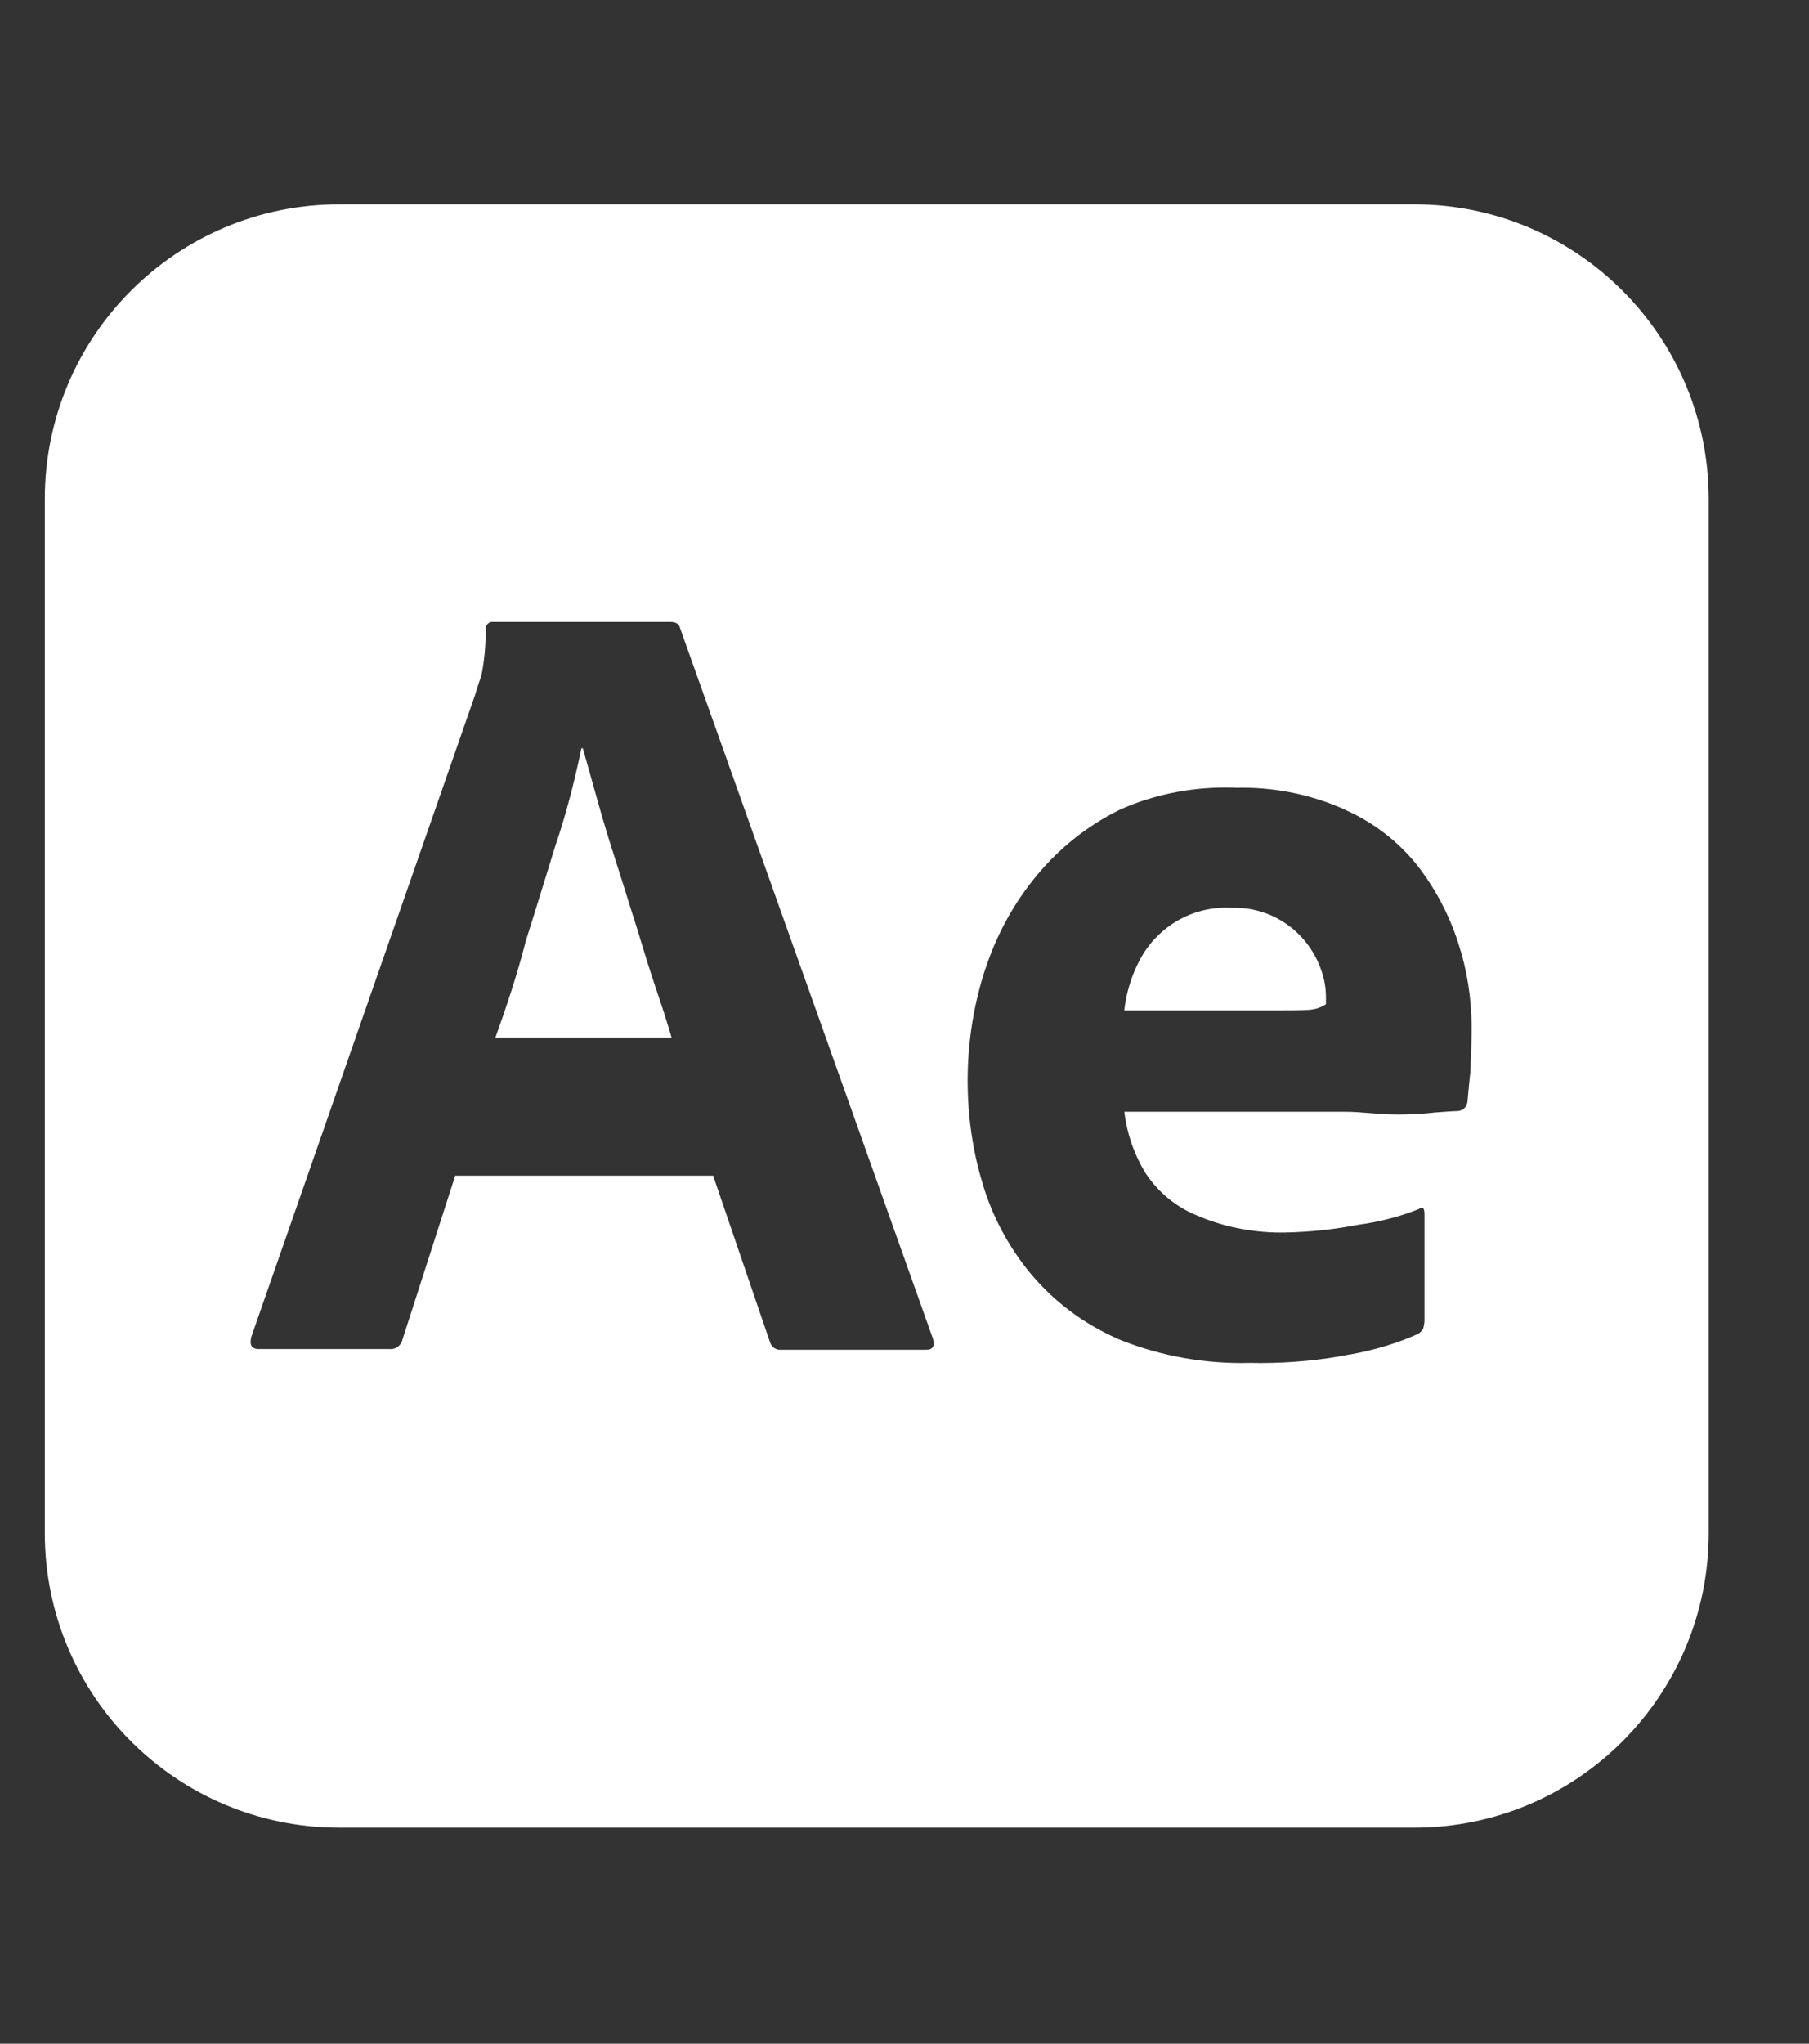 <svg width="62" height="70" viewBox="0 0 62 70" fill="none" xmlns="http://www.w3.org/2000/svg">
<rect x="0" y="0" width="62" height="70" fill="#333333" stroke="none"/>
<path d="M50.39 36.749C50.34 37.198 50.317 37.533 50.293 37.747C50.271 37.916 50.132 38.047 49.961 38.055L49.96 38.056C49.818 38.056 49.556 38.079 49.176 38.105C48.801 38.15 48.367 38.175 47.926 38.175C47.882 38.175 47.838 38.175 47.794 38.174H47.8C47.254 38.174 46.681 38.079 46.066 38.079H38.534C38.63 38.872 38.892 39.589 39.283 40.216L39.27 40.194C39.692 40.828 40.282 41.321 40.977 41.612L41.002 41.622C41.86 41.998 42.86 42.217 43.911 42.217C43.958 42.217 44.006 42.217 44.053 42.216H44.046C44.931 42.198 45.782 42.103 46.607 41.939L46.515 41.955C47.303 41.852 48.018 41.66 48.691 41.387L48.632 41.408C48.751 41.315 48.822 41.36 48.822 41.598V45.236C48.818 45.338 48.8 45.435 48.77 45.526L48.773 45.519C48.729 45.585 48.675 45.64 48.611 45.684L48.609 45.685C47.924 45.995 47.126 46.242 46.294 46.389L46.233 46.398C45.321 46.581 44.273 46.687 43.2 46.687C43.08 46.687 42.96 46.685 42.841 46.682L42.859 46.683C42.767 46.685 42.66 46.687 42.552 46.687C41.018 46.687 39.555 46.38 38.222 45.824L38.297 45.851C37.103 45.323 36.1 44.557 35.311 43.607L35.3 43.594C34.577 42.718 34.015 41.679 33.677 40.543L33.661 40.481C33.346 39.443 33.164 38.25 33.164 37.014C33.164 35.663 33.381 34.362 33.783 33.145L33.758 33.232C34.164 31.979 34.772 30.896 35.553 29.961L35.54 29.977C36.319 29.039 37.276 28.279 38.363 27.742L38.413 27.719C39.468 27.249 40.699 26.974 41.994 26.974C42.13 26.974 42.265 26.977 42.4 26.983L42.381 26.983C42.441 26.981 42.511 26.98 42.581 26.98C43.842 26.98 45.039 27.253 46.118 27.741L46.064 27.72C47.063 28.159 47.899 28.805 48.549 29.608L48.559 29.62C49.164 30.392 49.65 31.292 49.969 32.267L49.987 32.329C50.272 33.187 50.436 34.176 50.436 35.202V35.229V35.228C50.436 35.798 50.412 36.297 50.391 36.748L50.39 36.749ZM31.736 46.232H26.77C26.76 46.233 26.749 46.233 26.737 46.233C26.573 46.233 26.434 46.123 26.39 45.973L26.39 45.97L24.441 40.268H15.602L13.796 45.875C13.757 46.067 13.589 46.21 13.388 46.21C13.373 46.21 13.358 46.209 13.343 46.208L13.345 46.208H8.878C8.616 46.208 8.545 46.065 8.616 45.78L16.268 23.846C16.339 23.609 16.41 23.395 16.505 23.11C16.596 22.649 16.648 22.12 16.648 21.578V21.565V21.566C16.646 21.556 16.646 21.546 16.646 21.535C16.646 21.421 16.728 21.325 16.836 21.304L16.838 21.304H22.992C23.158 21.304 23.277 21.375 23.301 21.494L31.974 45.849C32.045 46.111 31.976 46.232 31.736 46.232L31.736 46.232ZM48.463 7H11.626C6.053 7 1.536 11.517 1.536 17.09V17.099V17.098V52.511C1.536 58.083 6.053 62.6 11.626 62.6H48.472C54.044 62.6 58.562 58.083 58.562 52.511V52.502V52.502V17.098V17.09C58.562 11.517 54.044 7 48.472 7H48.463H48.463H48.463ZM42.214 31.093C42.158 31.09 42.093 31.088 42.027 31.088C40.74 31.088 39.623 31.815 39.063 32.881L39.054 32.899C38.791 33.395 38.606 33.974 38.534 34.587L38.532 34.61H43.543C44.16 34.61 44.612 34.61 44.897 34.586C45.102 34.569 45.289 34.5 45.448 34.393L45.444 34.396V34.159V34.157C45.444 33.843 45.391 33.541 45.293 33.26L45.299 33.279C44.884 32.001 43.703 31.092 42.31 31.092C42.276 31.092 42.243 31.093 42.209 31.094L42.214 31.093L42.214 31.093ZM21.828 31.783C21.59 31.046 21.376 30.333 21.138 29.597C20.901 28.86 20.687 28.171 20.497 27.482C20.307 26.817 20.14 26.199 19.974 25.629H19.927C19.67 26.868 19.392 27.896 19.06 28.9L19.119 28.694C18.762 29.834 18.406 31.022 18.026 32.211C17.717 33.422 17.337 34.539 16.98 35.537H23.016C22.873 35.038 22.683 34.444 22.469 33.826C22.255 33.184 22.041 32.495 21.828 31.783L21.828 31.783Z" fill="white"/>
</svg>
